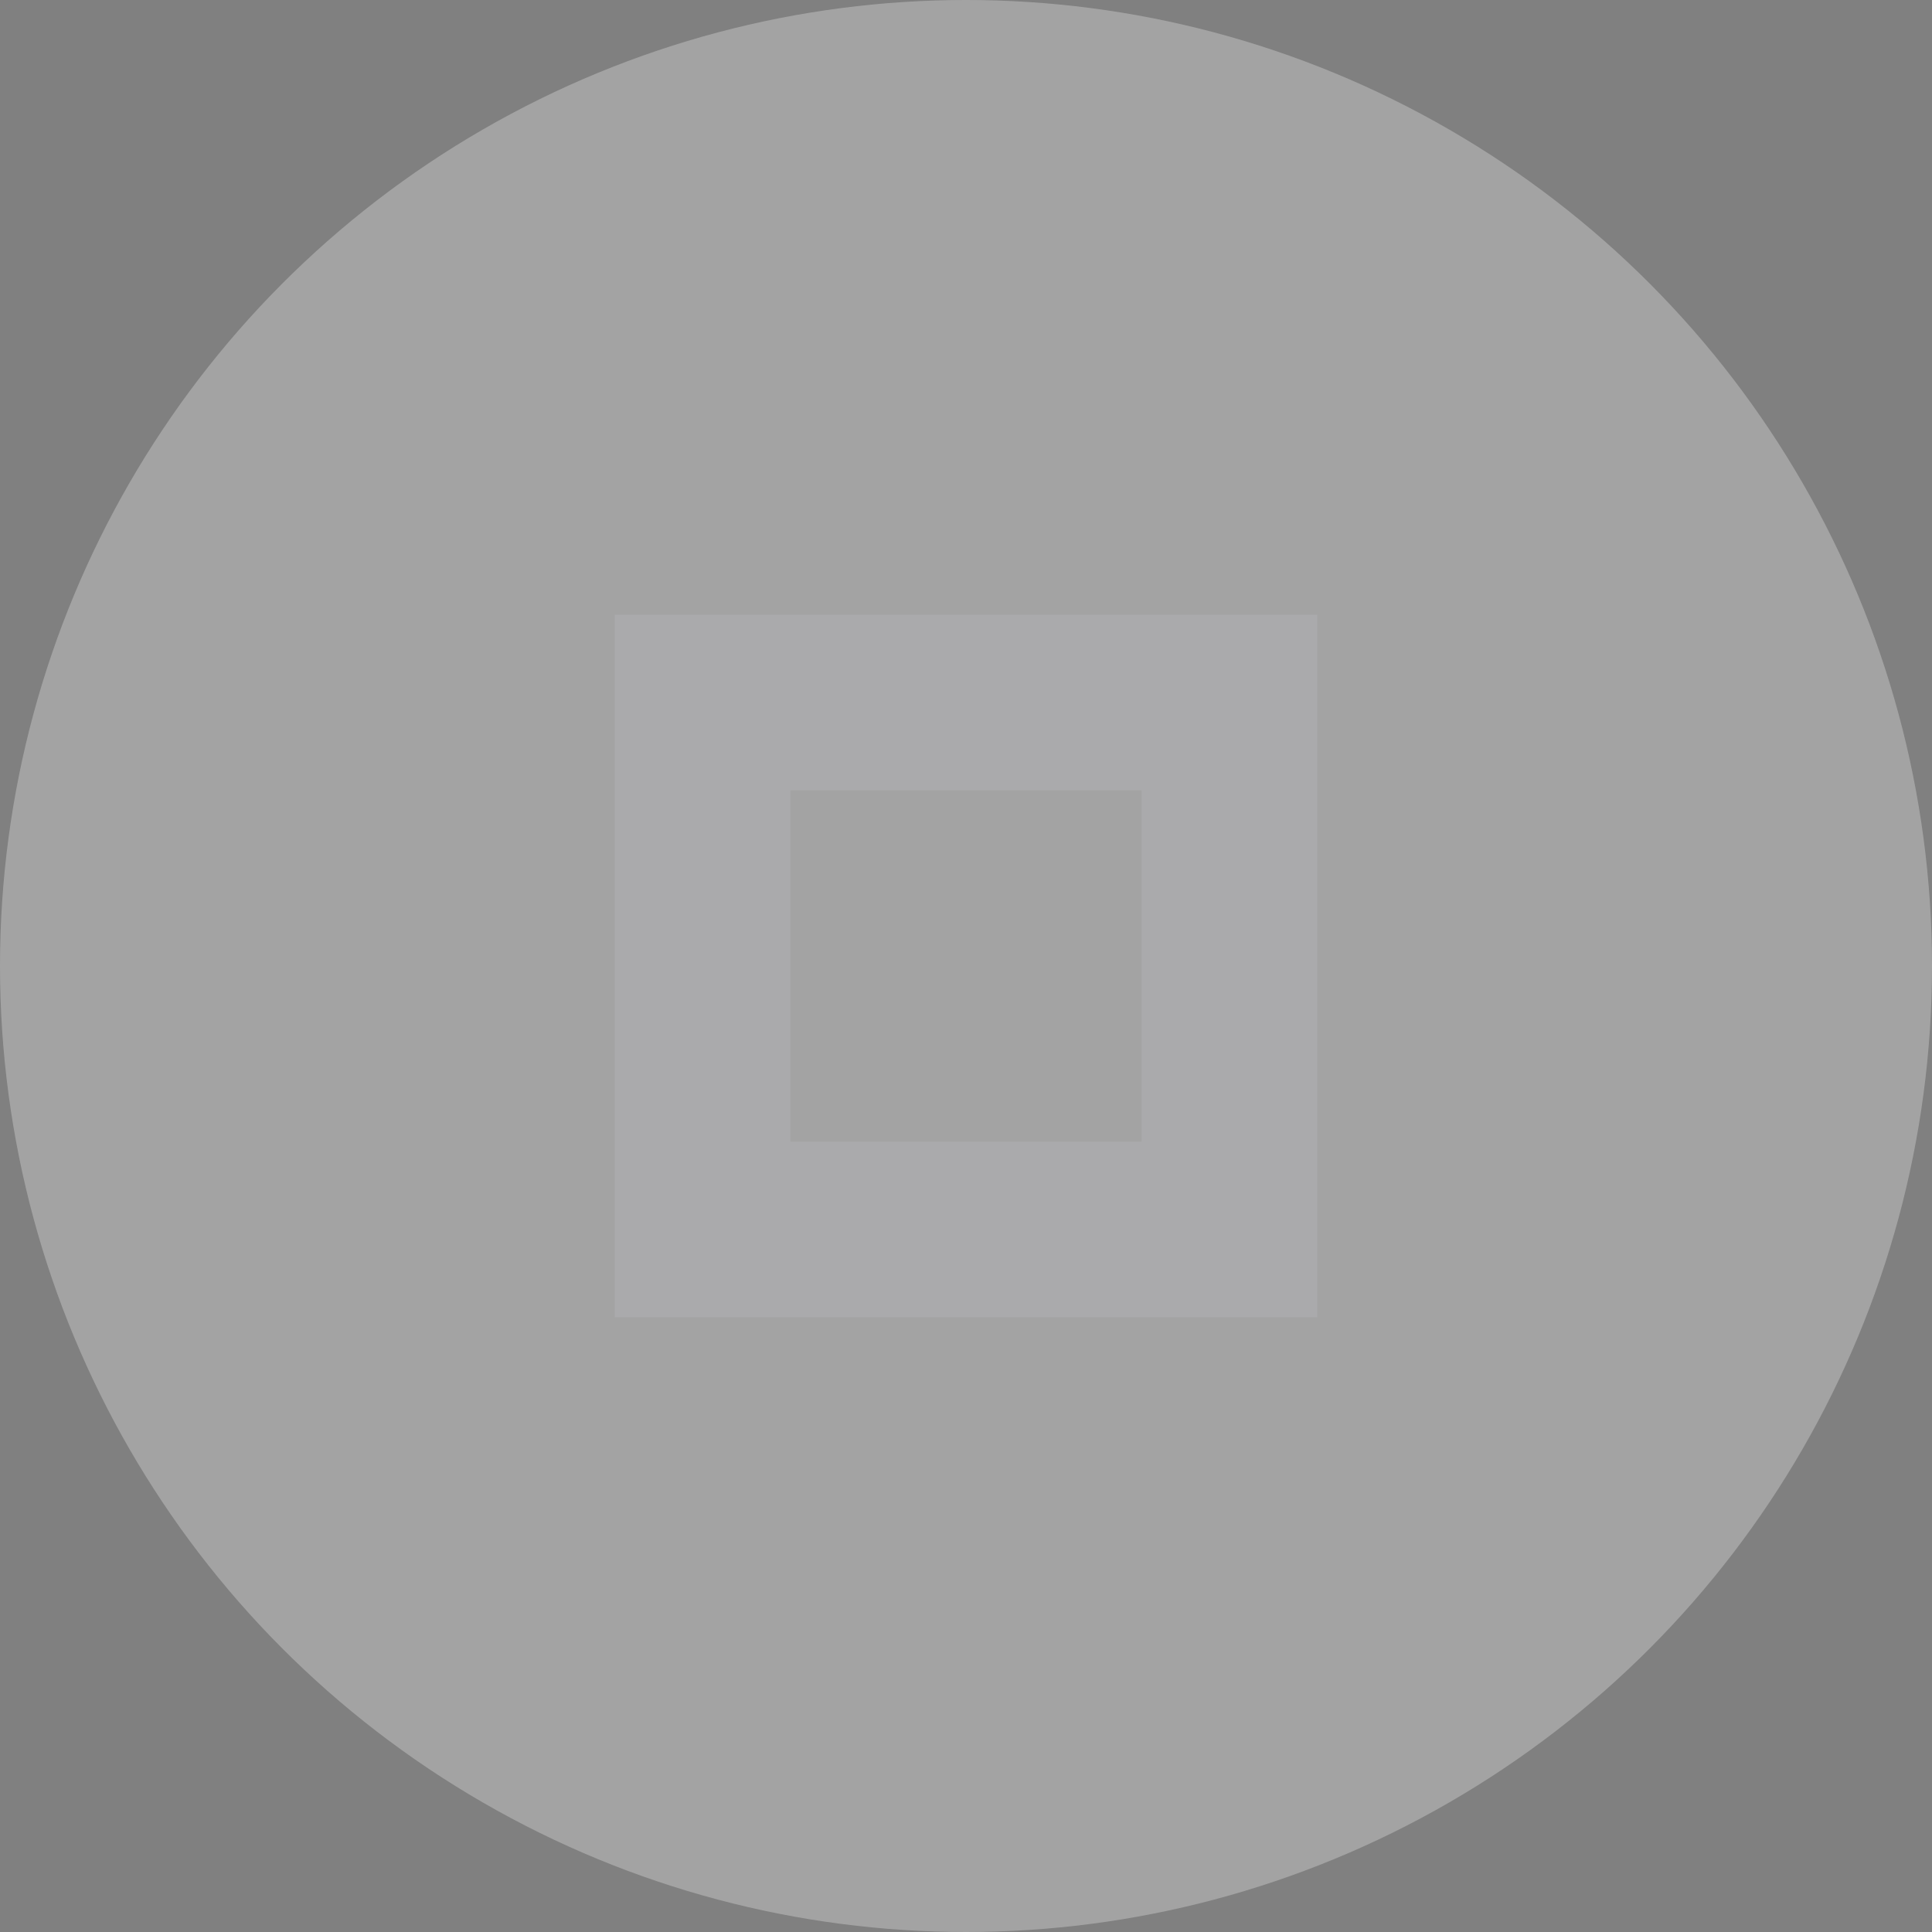 <?xml version="1.0" encoding="UTF-8" standalone="no"?>
<svg
   xmlns:dc="http://purl.org/dc/elements/1.1/"
   xmlns:cc="http://creativecommons.org/ns#"
   xmlns:rdf="http://www.w3.org/1999/02/22-rdf-syntax-ns#"
   xmlns:svg="http://www.w3.org/2000/svg"
   xmlns="http://www.w3.org/2000/svg"
   width="22"
   height="22"
   viewBox="0 0 22 22"
   version="1.1"
   id="svg842">
  <rect x="0" y="0" width="22" height="22" fill="#808080" stroke="none"/>
  <defs
     id="defs836" />
  <g
     id="layer1">
    <g
       id="g919"
       style="enable-background:new">
      <rect
         y="0"
         x="0"
         height="22"
         width="22"
         style="opacity:0.001"
         id="rect4164" />
      <circle
         r="11"
         cy="11"
         cx="11"
         style="opacity:0.28;fill:#ffffff"
         id="path4202" />
      <path
         d="m 7,7 v 2 6 h 8 V 9 7 Z m 2,2 h 4 v 3 1 H 9 v -1 z"
         style="opacity:1;fill:#aaaaac;fill-opacity:1"
         id="rect4139" />
    </g>
  </g>
</svg>
